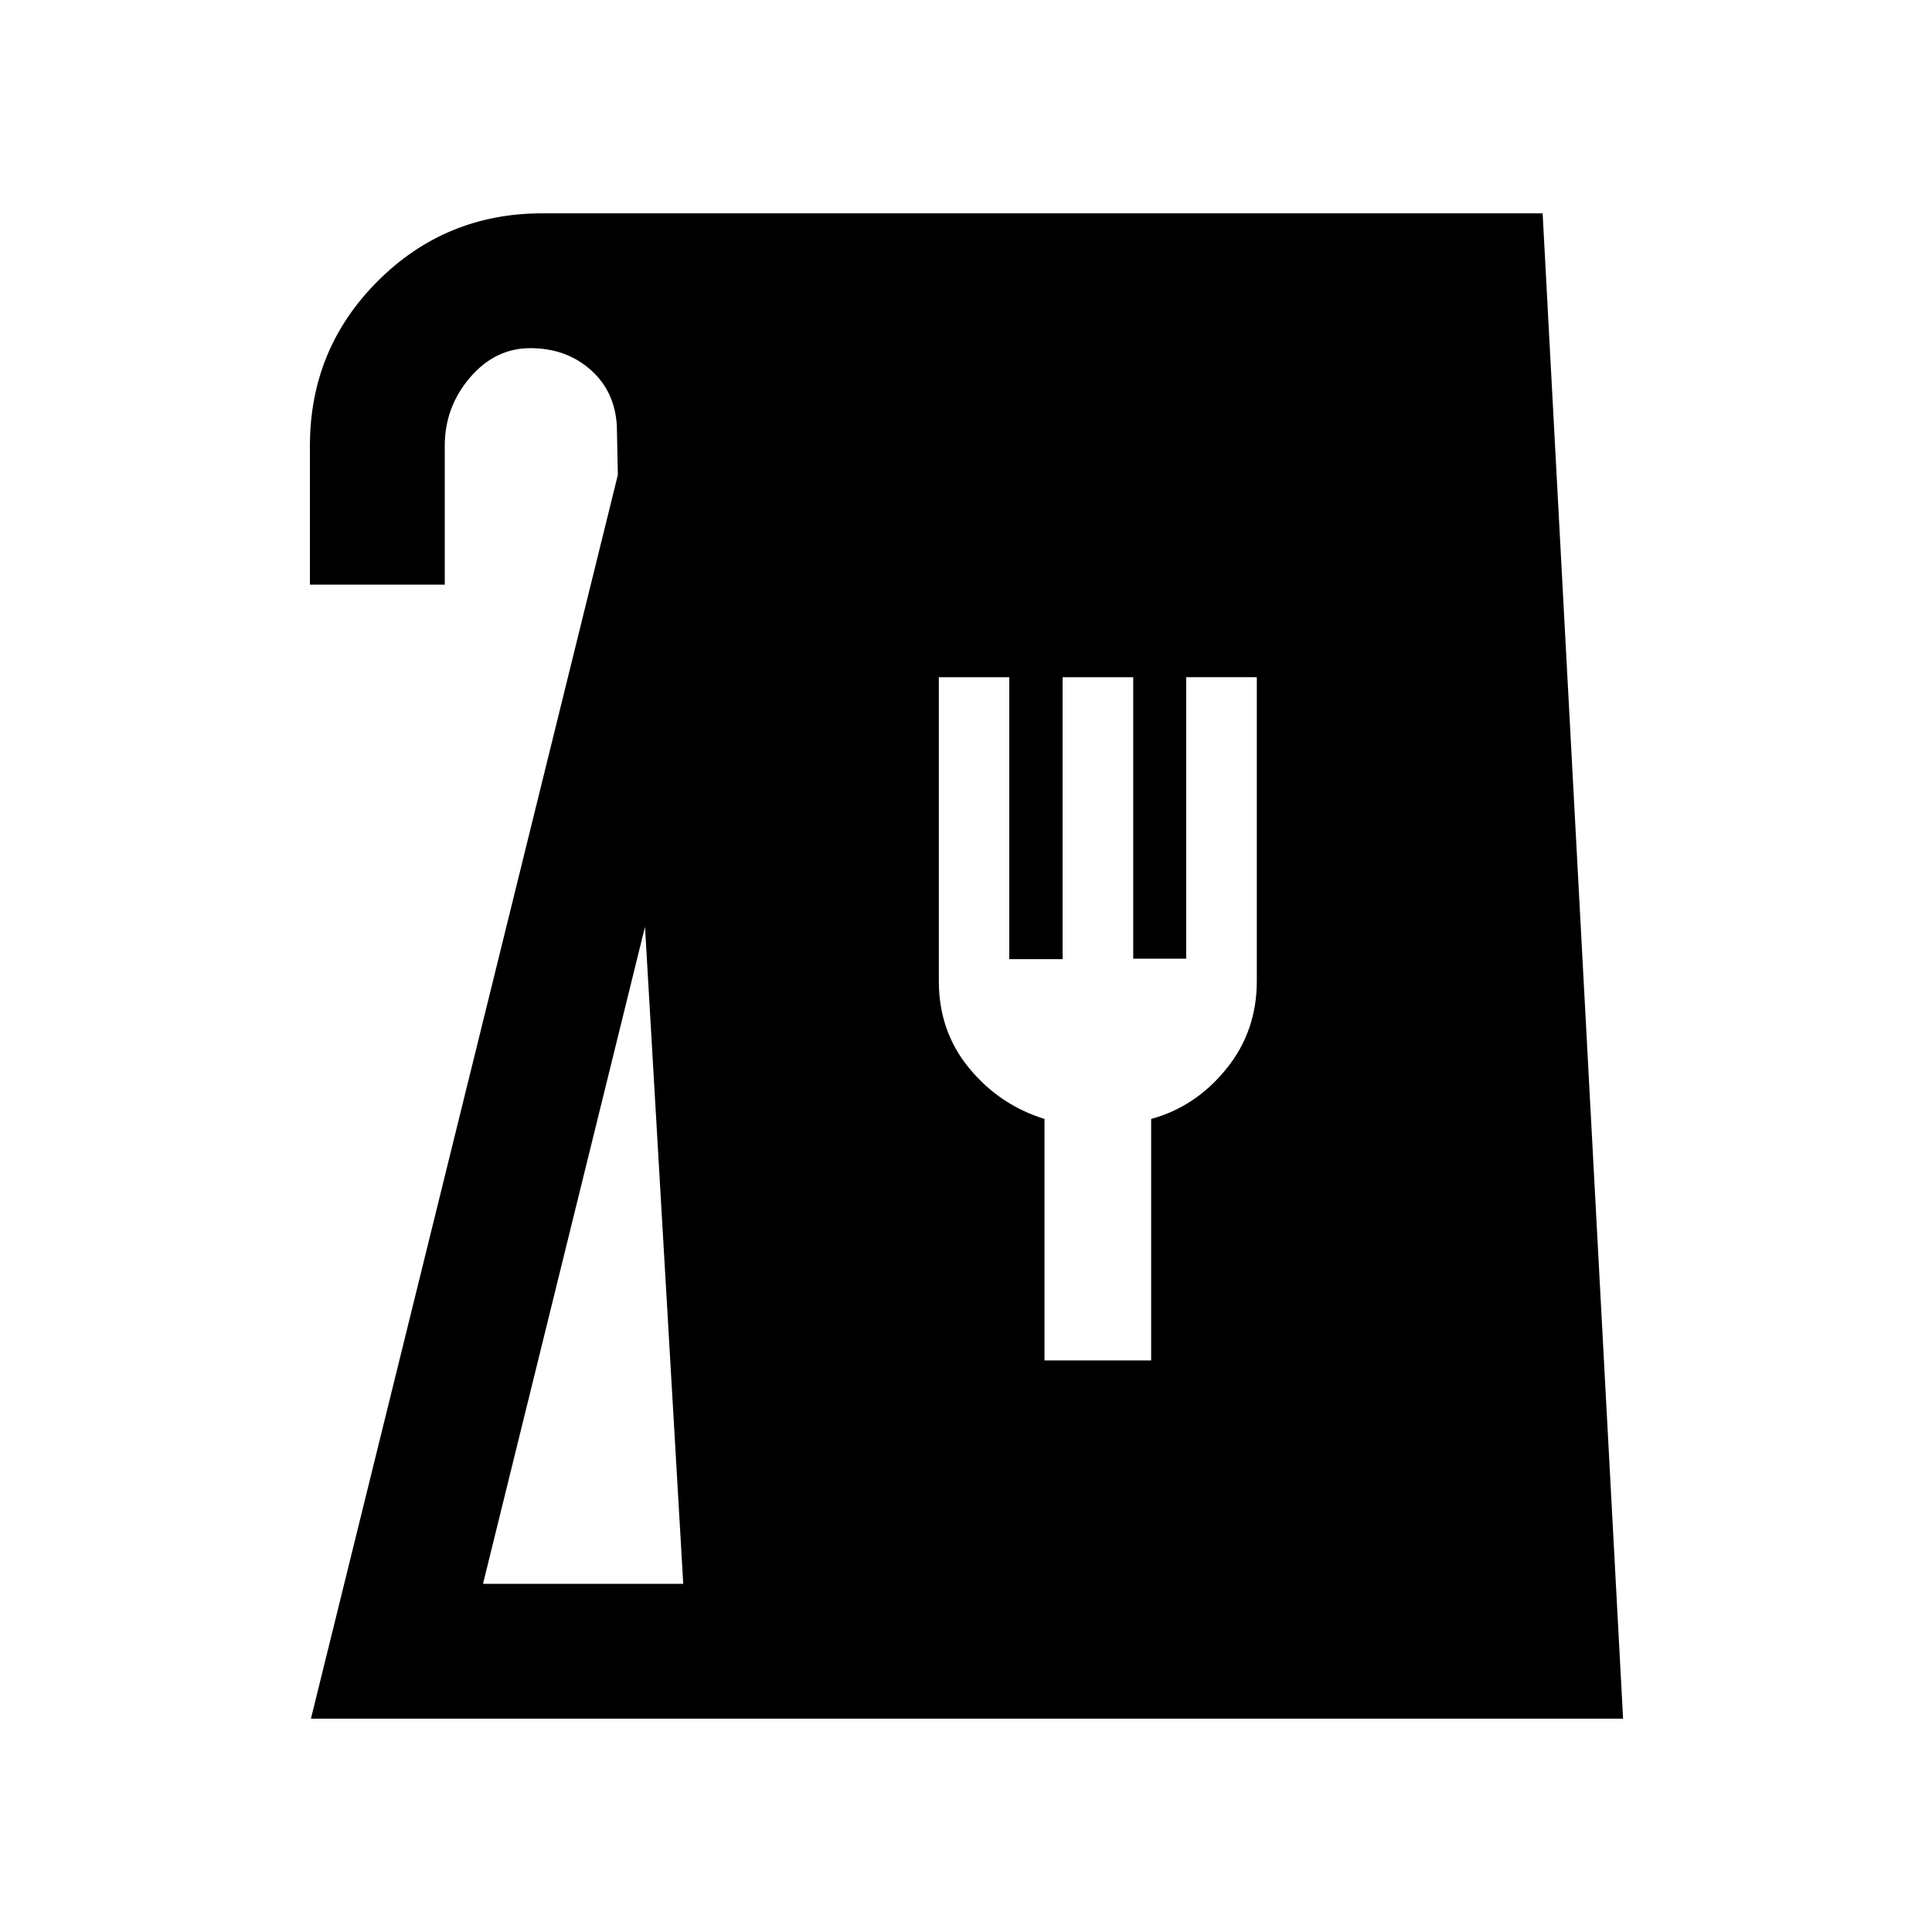 <svg xmlns="http://www.w3.org/2000/svg" height="20" viewBox="0 -960 960 960" width="20"><path d="M154.5-106 307-724l-.5-24.5q-1.01-17.2-13.15-27.85Q281.21-787 263.5-787q-17.5 0-30 14.64Q221-757.71 221-738.5v69h-67v-69q0-48.13 33.69-81.81Q221.38-854 269.5-854h497.02l39.98 748h-652Zm85.5-67h99.5l-19-326.5L240-173Zm279-111h53v-120q22-6 37.25-24.75t15.25-43.75v-151h-35.09v139.88h-26.32V-623.5H528v140.09h-26.5V-623.5h-35v151q0 25 15.08 43.28Q496.65-410.94 519-404v120Z"/></svg>